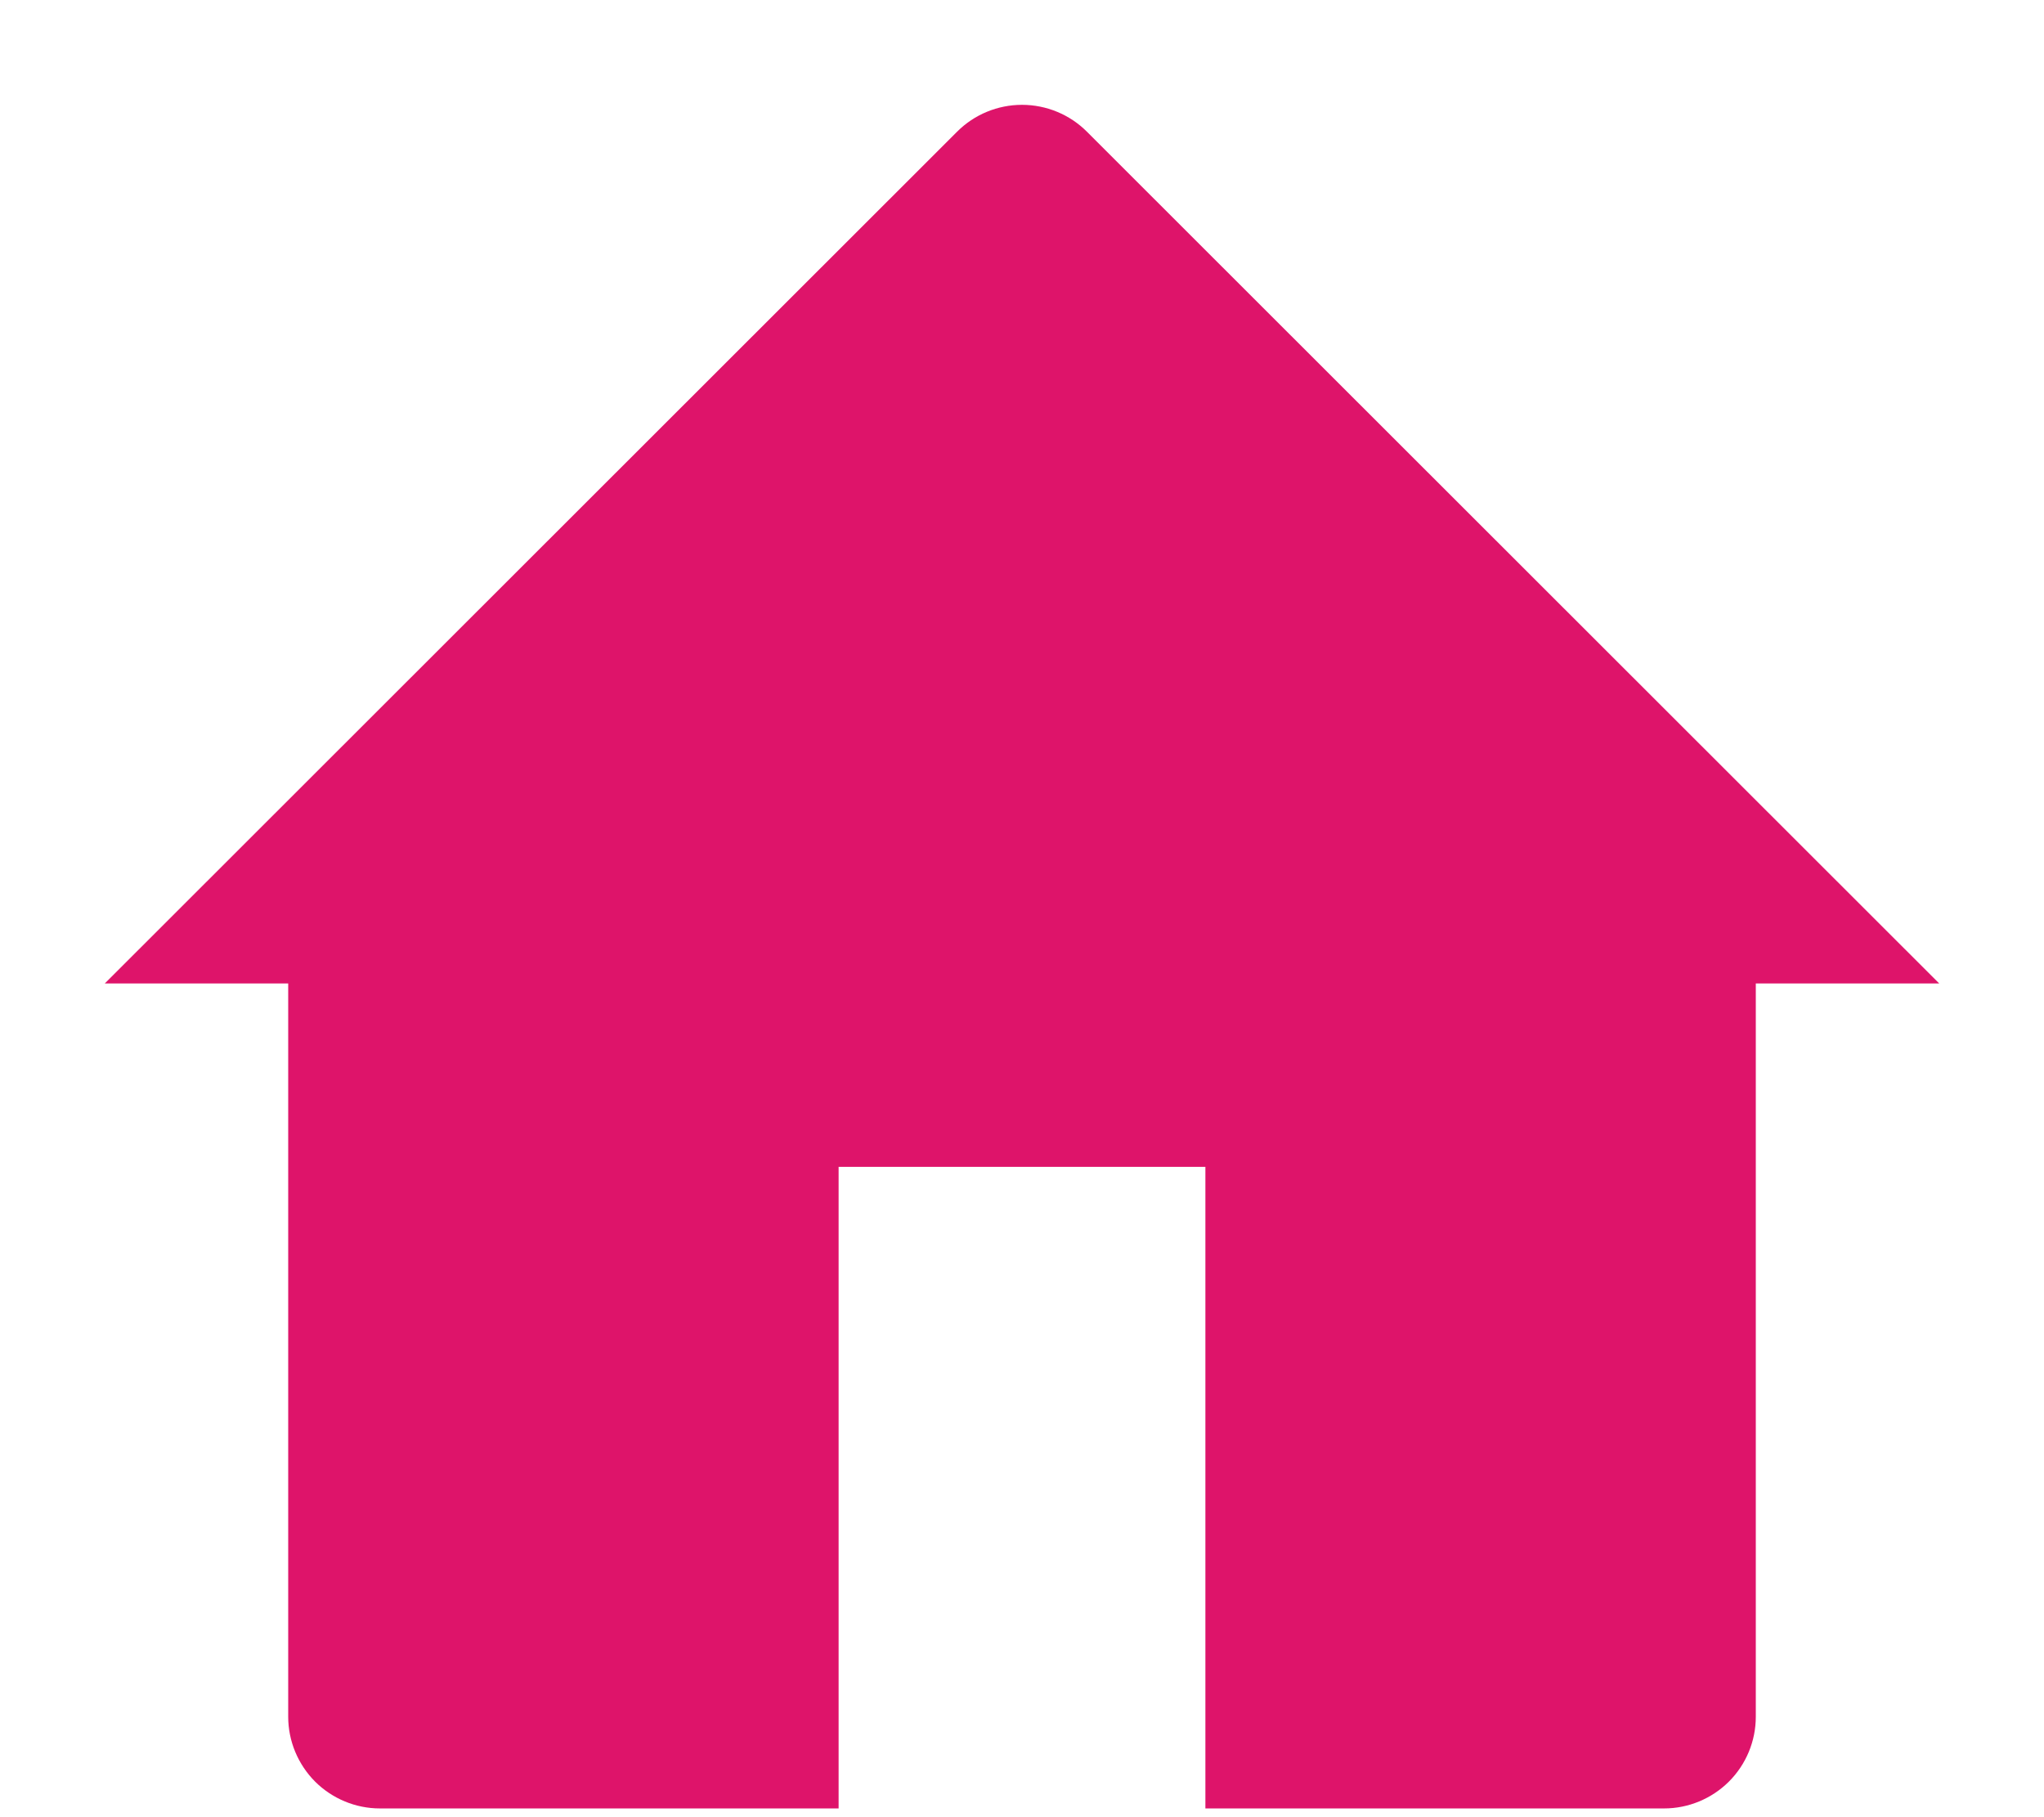 <svg width="18" height="16" viewBox="0 0 18 16" fill="none" xmlns="http://www.w3.org/2000/svg">
<path d="M0.923 8.659L8.429 1.159C8.58 1.008 8.786 0.923 9 0.923C9.214 0.923 9.42 1.008 9.571 1.159L17.077 8.659H15.462V15.116C15.462 15.33 15.377 15.535 15.225 15.687C15.073 15.838 14.868 15.923 14.654 15.923H10.615V10.274H7.385V15.923H3.346C3.132 15.923 2.927 15.838 2.775 15.687C2.624 15.535 2.538 15.33 2.538 15.116V8.659H0.923Z" fill="#DE146A"/>
</svg>
